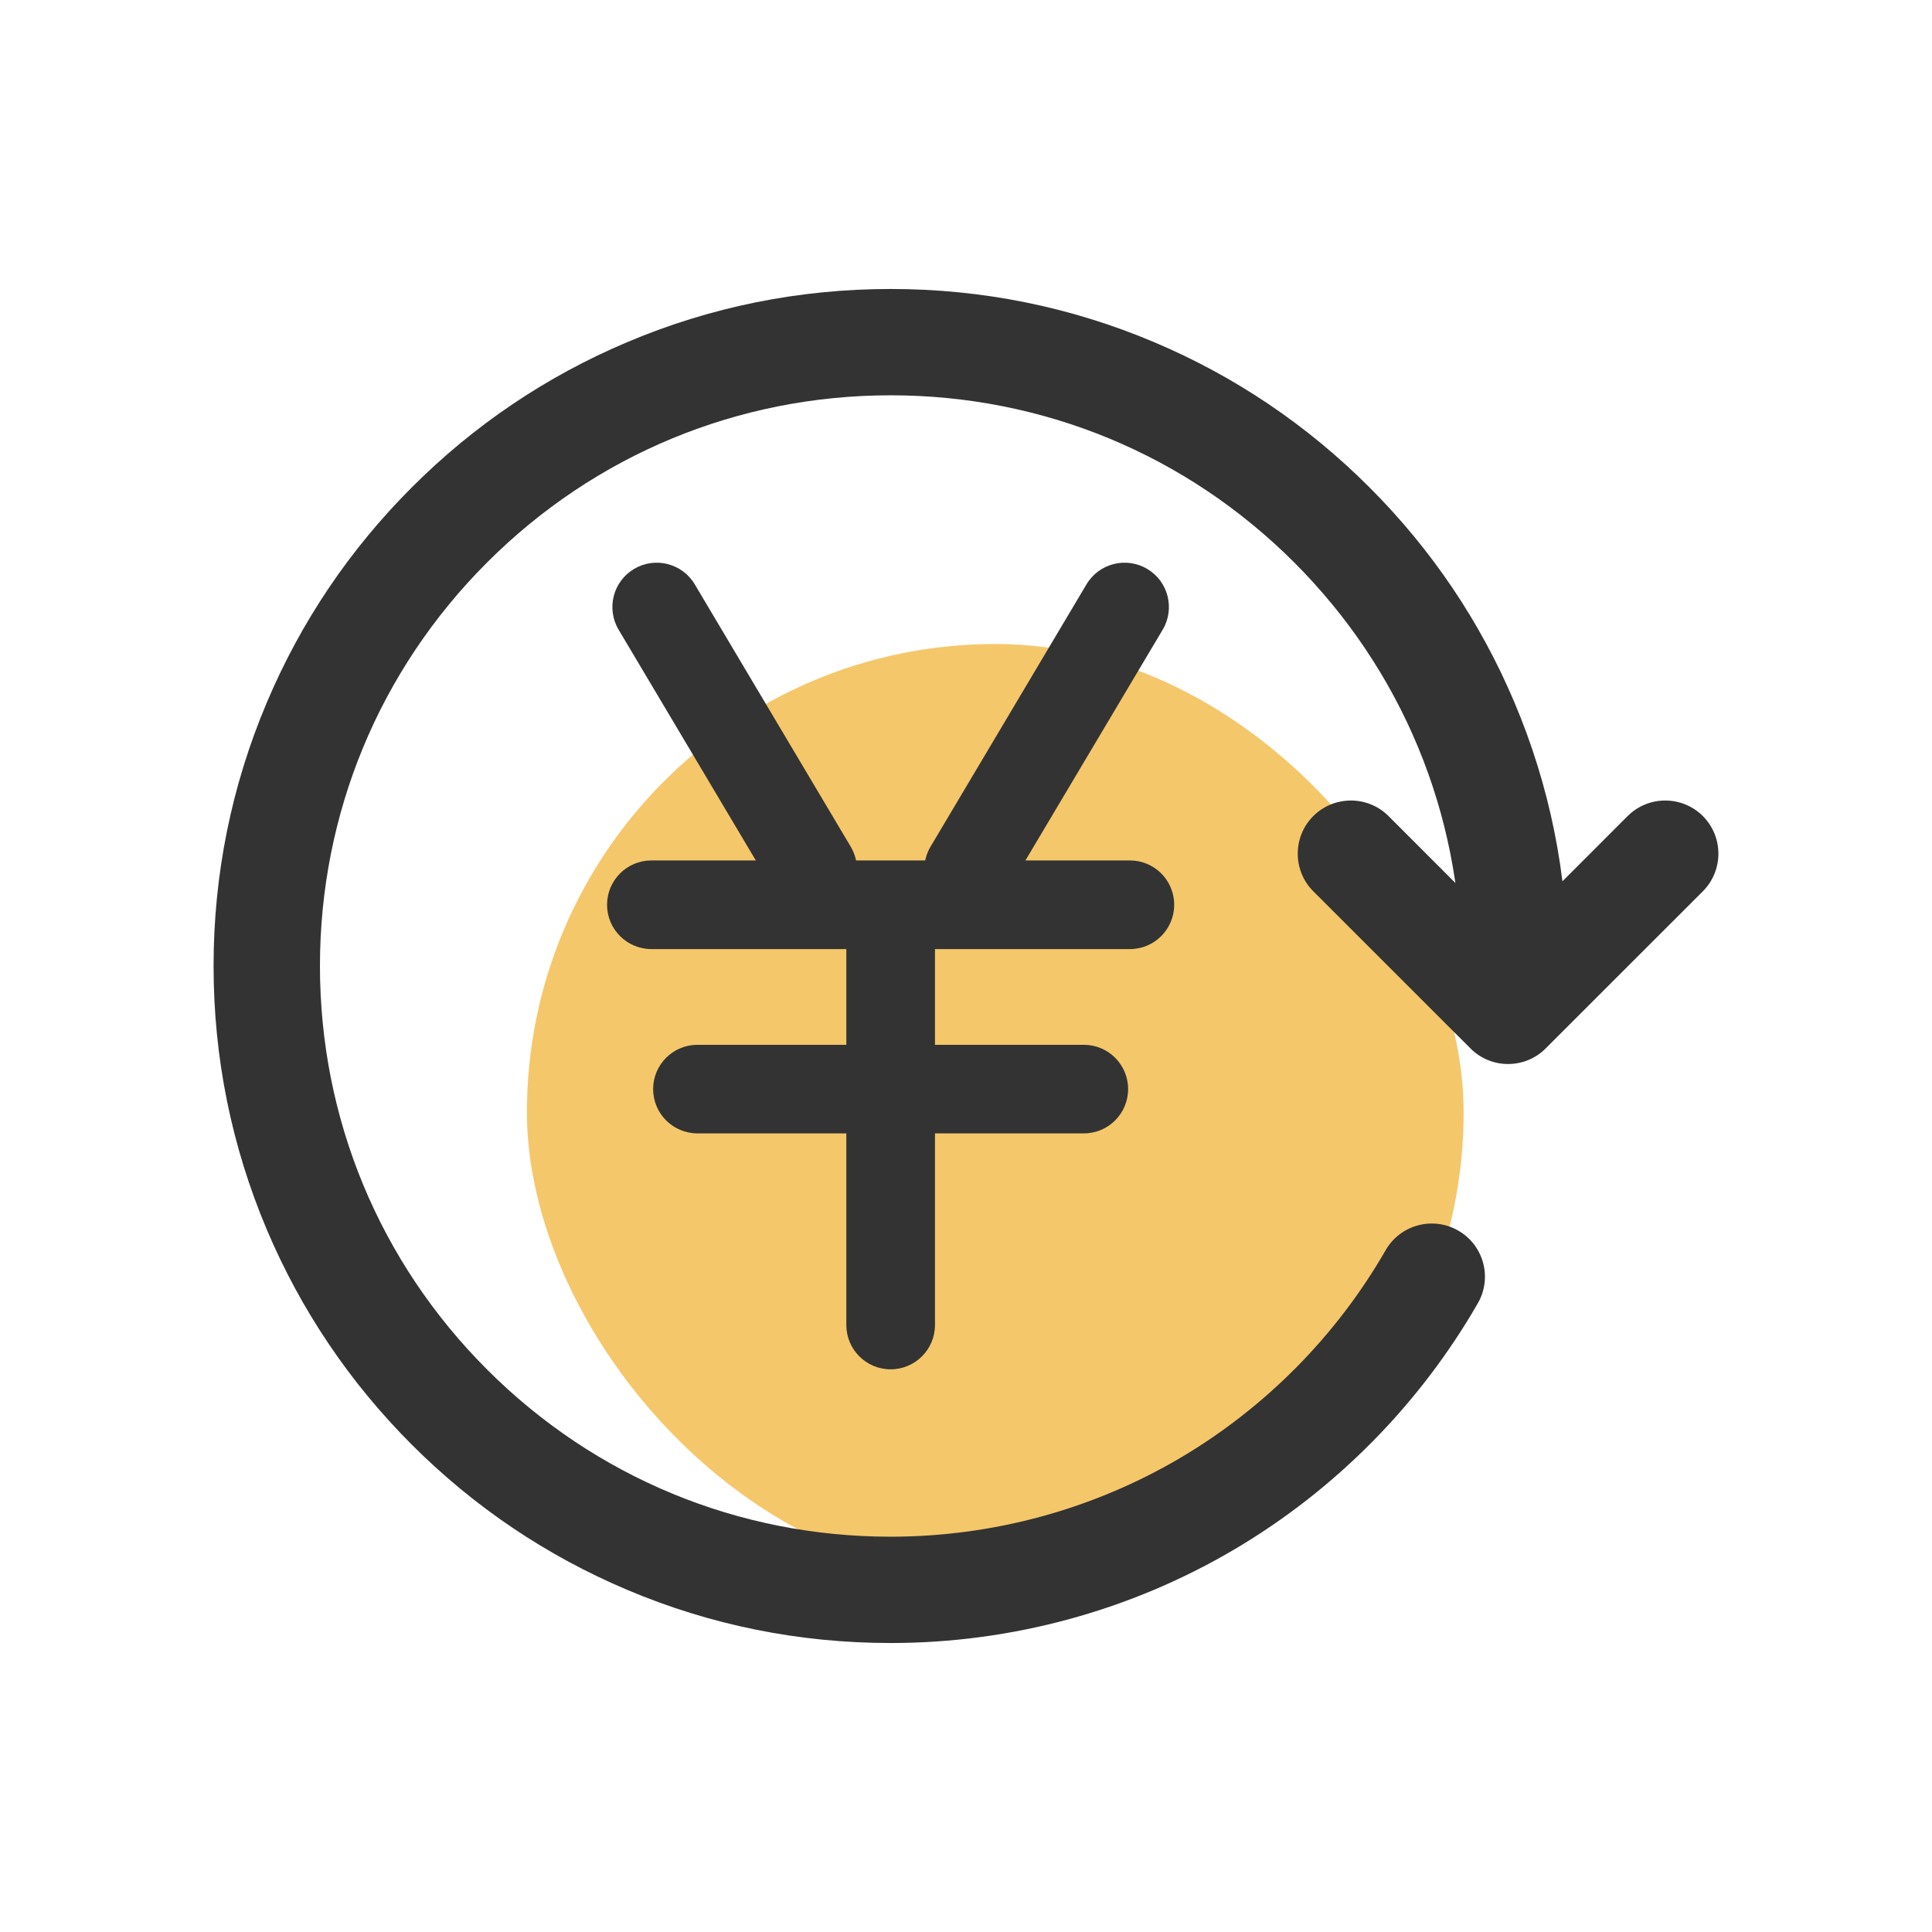 <svg width="33" height="33" viewBox="0 0 33 33" fill="none" xmlns="http://www.w3.org/2000/svg">
<g id="Frame">
<rect id="Rectangle 160" x="9" y="11" width="16" height="16" rx="8" fill="#F5C76B"/>
<path id="Vector" d="M25.759 18.174C25.526 18.174 25.294 18.086 25.117 17.908L22.432 15.224C22.078 14.869 22.078 14.294 22.432 13.939C22.787 13.585 23.362 13.585 23.717 13.939L25.759 15.982L27.801 13.939C28.156 13.585 28.731 13.585 29.086 13.939C29.44 14.294 29.44 14.869 29.086 15.224L26.401 17.908C26.224 18.086 25.991 18.174 25.759 18.174V18.174Z" fill="#333333"/>
<path id="Vector_2" d="M15.213 28.064C13.652 28.064 12.137 27.759 10.711 27.155C9.334 26.573 8.097 25.739 7.035 24.677C5.974 23.616 5.14 22.379 4.557 21.002C3.954 19.575 3.648 18.061 3.648 16.5C3.648 14.939 3.954 13.425 4.558 11.998C5.14 10.621 5.974 9.384 7.036 8.323C8.097 7.261 9.334 6.427 10.711 5.845C12.137 5.241 13.652 4.936 15.213 4.936C16.774 4.936 18.288 5.241 19.715 5.845C21.092 6.427 22.328 7.261 23.39 8.323C24.452 9.384 25.286 10.621 25.868 11.998C26.471 13.425 26.777 14.939 26.777 16.5C26.777 17.002 26.371 17.408 25.869 17.408C25.367 17.408 24.961 17.002 24.961 16.5C24.961 13.896 23.947 11.448 22.106 9.607C20.265 7.766 17.817 6.752 15.213 6.752C12.609 6.752 10.161 7.766 8.32 9.607C6.479 11.448 5.465 13.896 5.465 16.5C5.465 19.104 6.479 21.552 8.32 23.393C10.161 25.234 12.609 26.248 15.213 26.248C16.959 26.248 18.671 25.781 20.165 24.899C21.616 24.041 22.828 22.815 23.668 21.354C23.919 20.919 24.474 20.77 24.909 21.02C25.343 21.27 25.493 21.825 25.243 22.26C24.246 23.992 22.81 25.445 21.089 26.462C19.315 27.51 17.284 28.064 15.213 28.064Z" fill="#333333"/>
<path id="Vector_3" d="M13.882 15.605C13.623 15.605 13.372 15.473 13.23 15.235L10.566 10.755C10.353 10.396 10.471 9.931 10.83 9.718C11.189 9.504 11.654 9.622 11.867 9.981L14.531 14.462C14.745 14.821 14.627 15.285 14.268 15.499C14.151 15.569 14.017 15.605 13.882 15.605ZM16.544 15.605C16.408 15.605 16.275 15.569 16.158 15.499C15.799 15.285 15.681 14.821 15.894 14.462L18.558 9.981C18.772 9.622 19.236 9.504 19.596 9.718C19.955 9.931 20.073 10.396 19.86 10.755L17.195 15.235C17.054 15.473 16.802 15.605 16.544 15.605V15.605Z" fill="#333333"/>
<path id="Vector_4" d="M19.3 16.211H11.126C10.708 16.211 10.369 15.872 10.369 15.454C10.369 15.036 10.708 14.697 11.126 14.697H19.3C19.718 14.697 20.056 15.036 20.056 15.454C20.056 15.872 19.718 16.211 19.3 16.211ZM18.513 19.359H11.913C11.495 19.359 11.156 19.02 11.156 18.602C11.156 18.185 11.495 17.846 11.913 17.846H18.513C18.931 17.846 19.269 18.185 19.269 18.602C19.269 19.02 18.931 19.359 18.513 19.359Z" fill="#333333"/>
<path id="Vector_5" d="M15.213 23.389C14.795 23.389 14.456 23.05 14.456 22.632V16.12C14.456 15.702 14.795 15.363 15.213 15.363C15.631 15.363 15.97 15.702 15.97 16.12V22.632C15.97 23.05 15.631 23.389 15.213 23.389Z" fill="#333333"/>
</g>
</svg>
